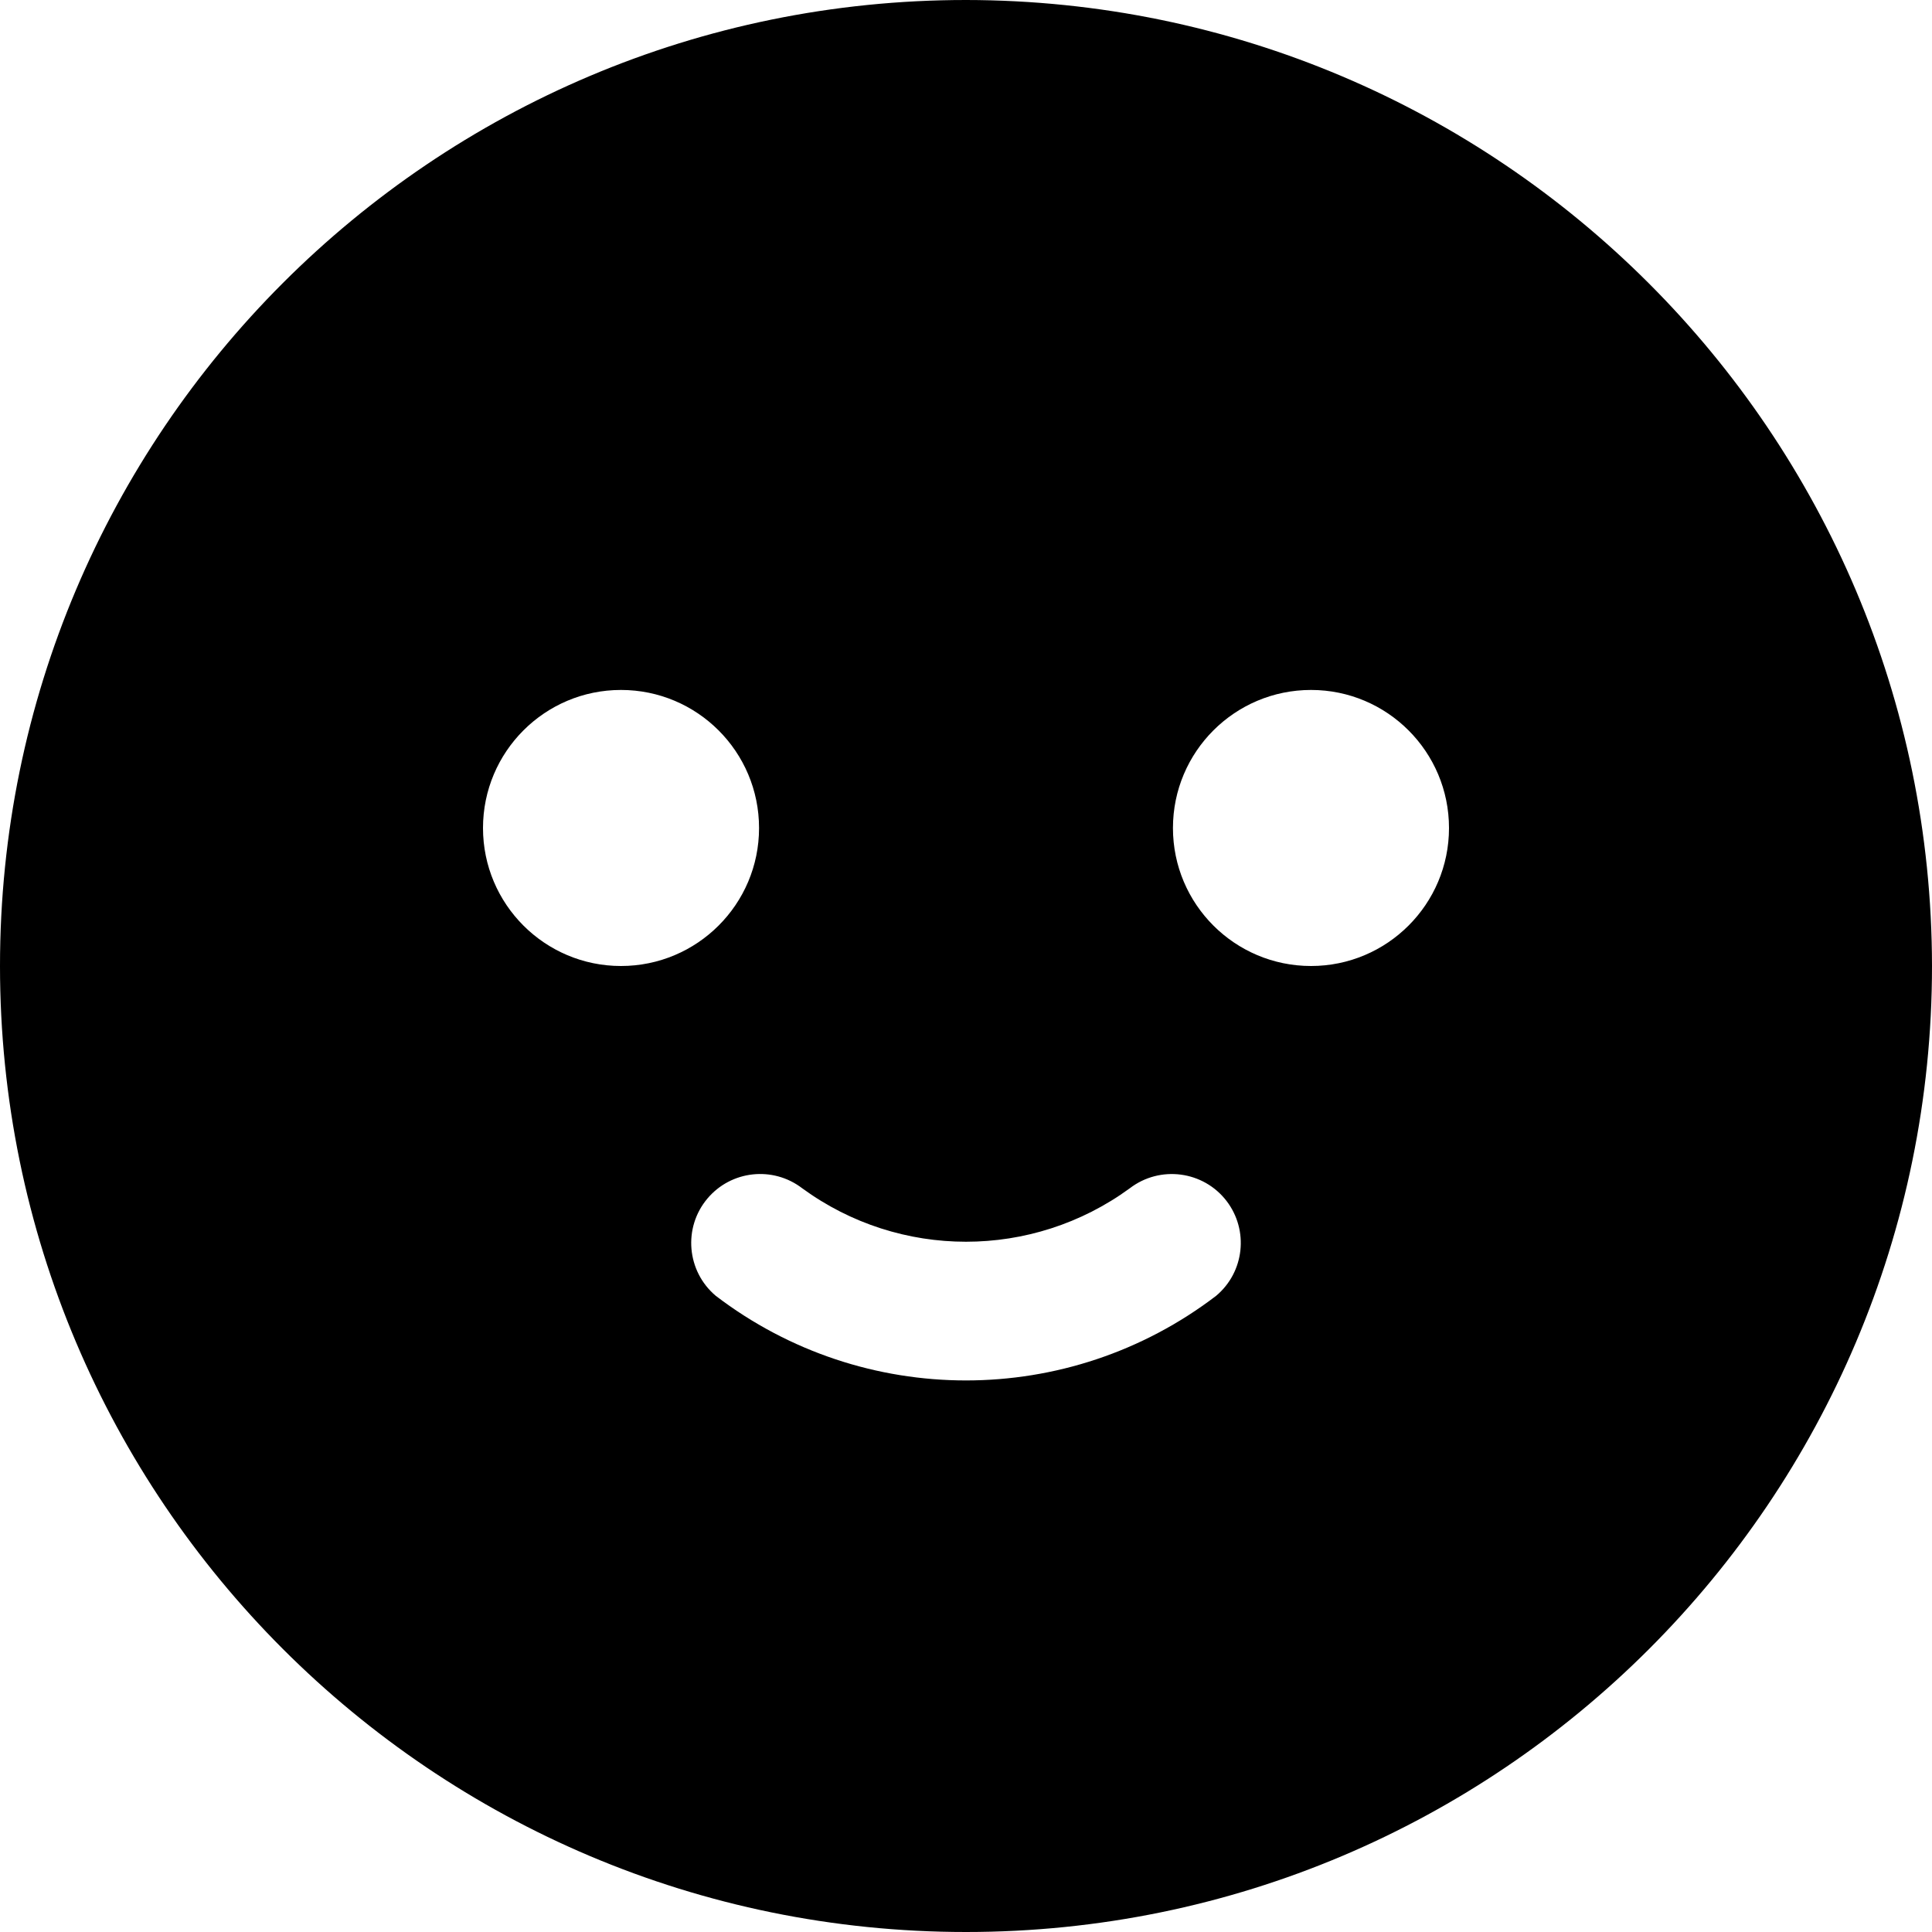 <svg width="17" height="17" viewBox="0 0 17 17" fill="none" xmlns="http://www.w3.org/2000/svg">
<path d="M8.5 0C3.806 0 0 3.806 0 8.5C0 13.194 3.806 17 8.5 17C13.194 17 17 13.194 17 8.5C16.995 3.808 13.192 0.005 8.5 0ZM4.25 7.286C4.25 6.615 4.794 6.071 5.464 6.071C6.135 6.071 6.679 6.615 6.679 7.286C6.679 7.956 6.135 8.5 5.464 8.5C4.794 8.5 4.25 7.956 4.25 7.286ZM10.701 11.402C9.402 12.395 7.598 12.395 6.298 11.402C6.042 11.186 6.009 10.803 6.224 10.547C6.433 10.298 6.801 10.258 7.059 10.456C7.917 11.083 9.083 11.083 9.941 10.456C10.207 10.252 10.589 10.302 10.793 10.568C10.99 10.826 10.95 11.193 10.701 11.402ZM11.536 8.5C10.865 8.5 10.321 7.956 10.321 7.286C10.321 6.615 10.865 6.071 11.536 6.071C12.206 6.071 12.75 6.615 12.75 7.286C12.75 7.956 12.206 8.5 11.536 8.5Z" fill="#000000"/>
</svg>
